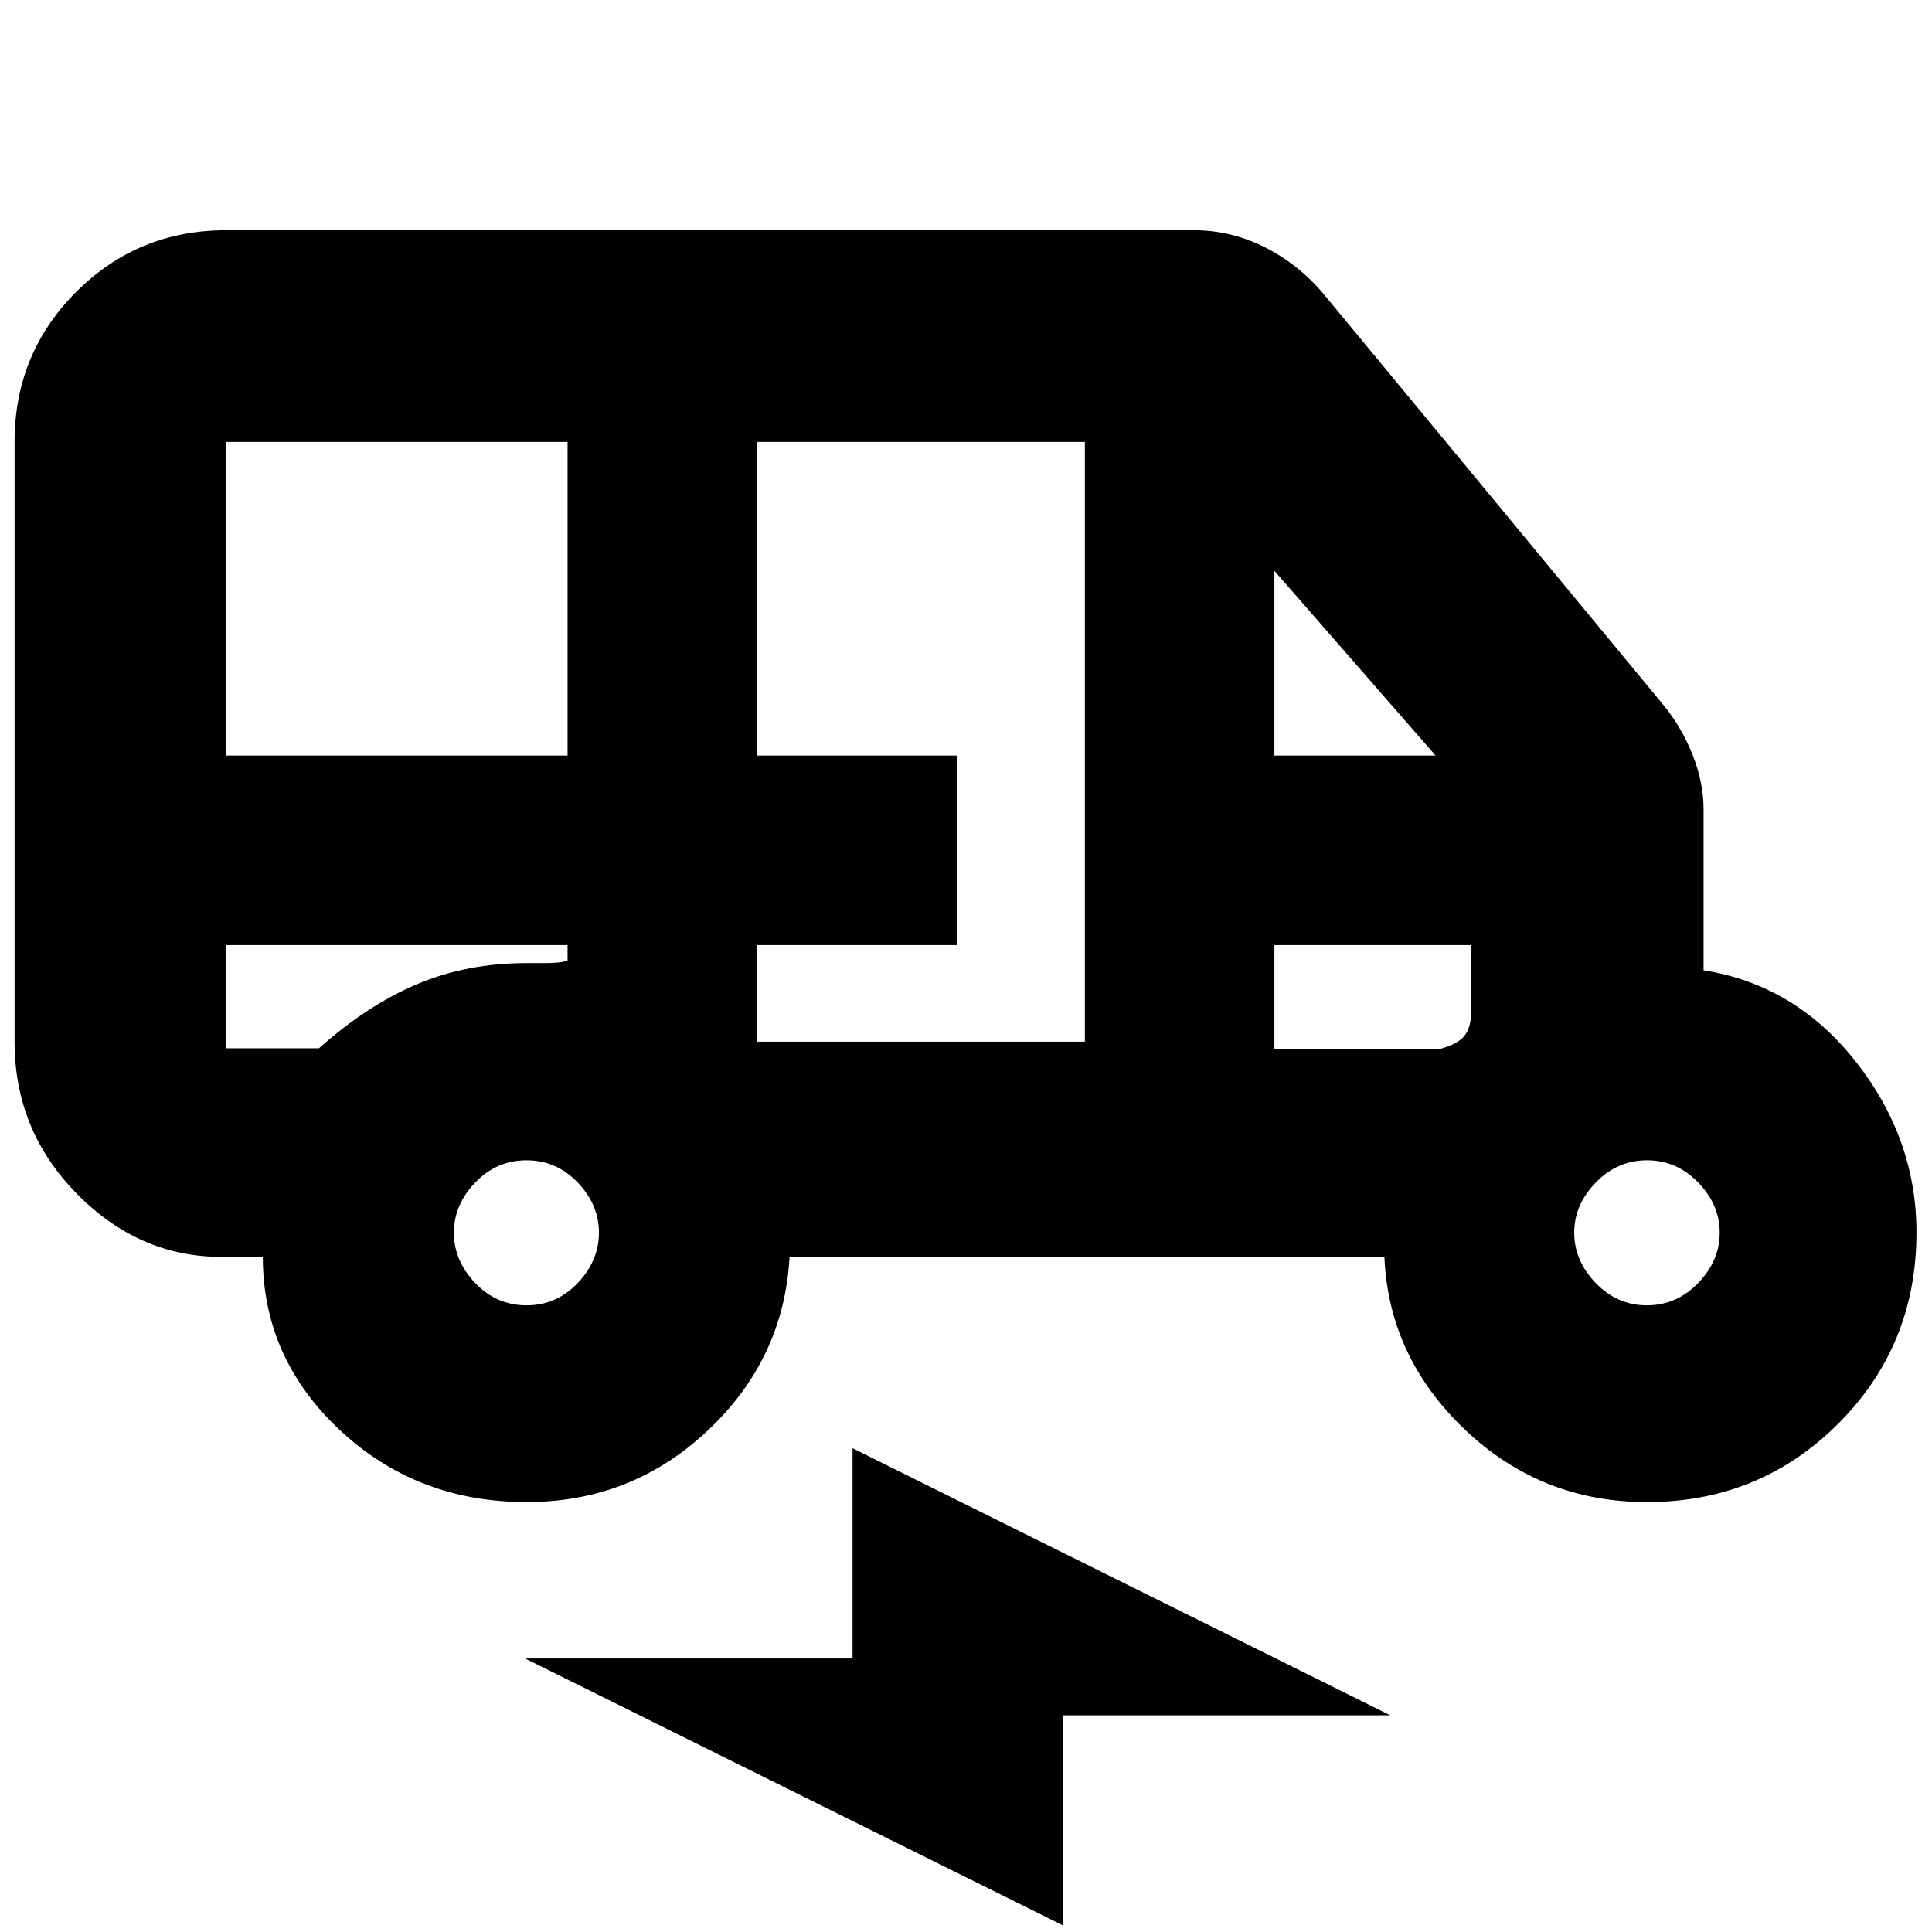 <svg xmlns="http://www.w3.org/2000/svg" height="20" viewBox="0 -960 960 960" width="20"><path d="M261.7-213.63q-54.63 0-92.85-35.79-38.22-35.8-38.26-86.04h-20.57q-40.96 0-71.87-31.41-30.91-31.42-30.91-75.52v-298.02q0-43.93 30.62-74.55 30.62-30.63 74.55-30.63h480.82q18.57 0 35.3 8.48 16.73 8.48 28.93 22.91l169.37 204.85q8.95 11.05 14.31 24.67 5.36 13.62 5.36 26.88v79.93q45.61 7.2 75.7 45.47 30.08 38.28 30.08 84.86 0 56.19-38.97 95.05-38.96 38.86-94.94 38.86-52.63 0-90.49-36.03-37.86-36.04-39.98-85.8H392.33q-2.81 50.72-40.65 86.28-37.83 35.55-89.98 35.55ZM112.41-584.57h169.61v-155.84H112.41v155.84ZM376.2-442.39h162.87v-298.02H376.2v155.84h99.43v94.18H376.2v48Zm257.04-142.18h80.09l-80.09-91.8v91.8ZM261.66-311.39q14.85 0 25.4-11.08 10.55-11.09 10.55-25.04 0-13.85-10.54-24.9-10.55-11.05-25.44-11.05t-25.49 11.05q-10.6 11.04-10.6 24.93t10.59 24.99q10.58 11.1 25.53 11.1Zm556.67 0q14.76 0 25.47-11.08 10.72-11.09 10.72-25.04 0-13.85-10.68-24.9-10.68-11.05-25.44-11.05-14.75 0-25.47 11.05-10.71 11.04-10.71 24.93t10.68 24.99q10.68 11.1 25.43 11.1ZM528.35-3.2 260.91-135.91h162.72v-104.48l267.2 132.72H528.35V-3.2ZM112.41-490.39v51.28h46.07q24-21.41 48.8-31.88 24.81-10.47 54.42-10.47h9.79q7.01 0 10.53-1.24v-7.69H112.41Zm520.83 51.59h82.33q8.47-2.29 11.83-6.19 3.36-3.9 3.6-11.42v-33.98h-97.76v51.59Zm-520.83-51.59h169.61H112.41Zm520.83 0H731 633.24Z"/></svg>